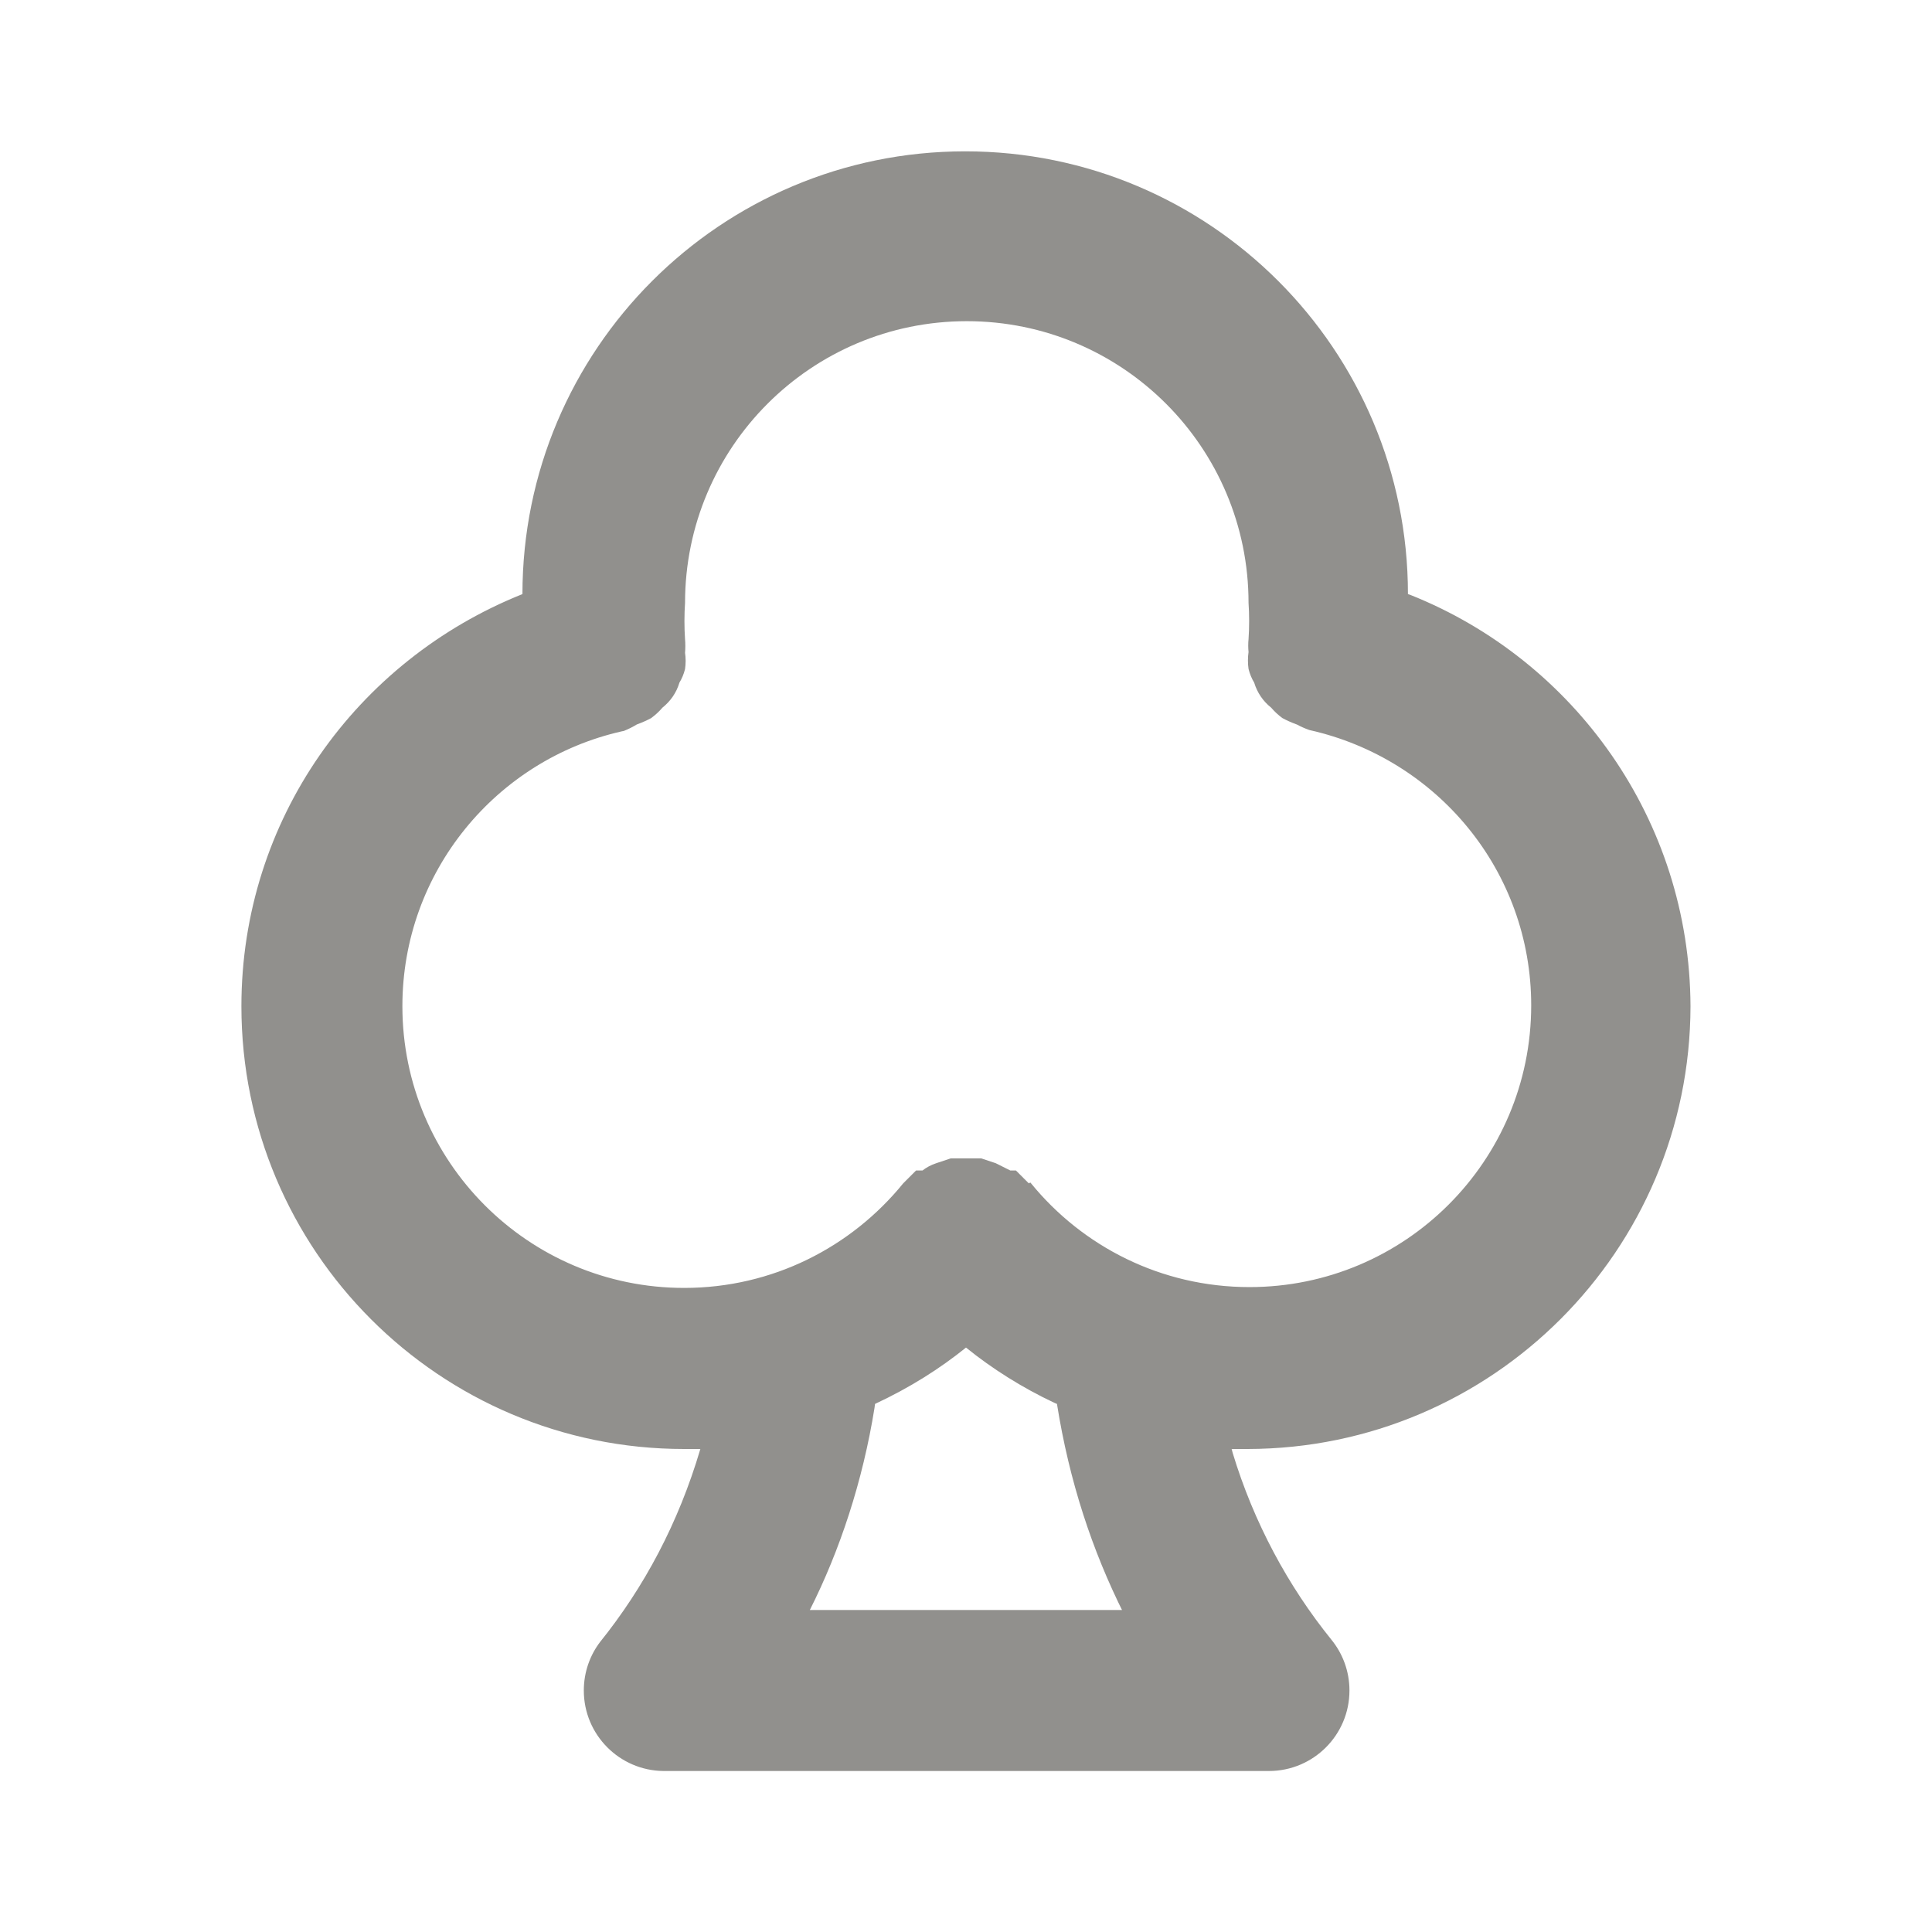 <!-- Generated by IcoMoon.io -->
<svg version="1.1" xmlns="http://www.w3.org/2000/svg" width="280" height="280" viewBox="0 0 280 280">
<title>ul-club</title>
<path fill="#91908d" d="M245 145.833c-0.106-27.030-16.849-50.124-40.516-59.58l-0.434-0.153c0-35.438-28.728-64.167-64.167-64.167s-64.167 28.728-64.167 64.167v0c-24.050 9.623-40.73 32.73-40.73 59.733 0 35.438 28.728 64.167 64.167 64.167 0.005 0 0.009 0 0.014 0h2.333c-3.164 10.706-8.121 20.006-14.588 28.039l0.121-0.156c-1.511 1.947-2.423 4.426-2.423 7.118 0 6.393 5.141 11.584 11.515 11.666h87.741c0.012 0 0.026 0 0.040 0 6.443 0 11.667-5.223 11.667-11.667 0-2.796-0.983-5.362-2.623-7.371l0.017 0.021c-6.321-7.814-11.274-17.032-14.318-27.079l-0.149-0.571h2.333c35.412-0.066 64.1-28.755 64.167-64.16v-0.006zM117.367 233.333c4.371-8.654 7.671-18.696 9.371-29.273l0.079-0.594c5.027-2.349 9.36-5.075 13.305-8.261l-0.121 0.095c3.824 3.092 8.156 5.818 12.794 8.002l0.389 0.165c1.779 11.171 5.079 21.213 9.722 30.464l-0.272-0.597zM149.1 171.5l-1.867-1.867h-0.817l-2.1-1.050-2.1-0.7h-4.433l-2.1 0.7c-0.759 0.251-1.418 0.608-1.998 1.061l0.014-0.011h-0.933l-1.867 1.867c-7.546 9.277-18.961 15.155-31.749 15.155-22.552 0-40.833-18.282-40.833-40.833 0-19.457 13.608-35.735 31.826-39.837l0.273-0.052c0.726-0.295 1.34-0.608 1.923-0.966l-0.056 0.032c0.83-0.304 1.523-0.618 2.188-0.977l-0.088 0.043c0.612-0.453 1.148-0.951 1.623-1.504l0.011-0.013c1.148-0.912 2.005-2.146 2.437-3.565l0.013-0.051c0.35-0.571 0.63-1.232 0.806-1.934l0.010-0.049c0.054-0.351 0.085-0.755 0.085-1.167s-0.031-0.816-0.091-1.211l0.005 0.044c0.027-0.297 0.042-0.643 0.042-0.992s-0.015-0.695-0.045-1.036l0.003 0.044c-0.056-0.785-0.087-1.701-0.087-2.625s0.031-1.84 0.094-2.748l-0.007 0.123c0-22.552 18.282-40.833 40.833-40.833s40.833 18.282 40.833 40.833v0c0.056 0.785 0.087 1.701 0.087 2.625s-0.031 1.84-0.094 2.748l0.007-0.123c-0.030 0.28-0.046 0.605-0.046 0.933s0.017 0.654 0.049 0.973l-0.003-0.040c-0.056 0.368-0.087 0.793-0.087 1.225s0.032 0.857 0.093 1.272l-0.006-0.047c0.186 0.751 0.467 1.413 0.835 2.015l-0.018-0.031c0.445 1.47 1.302 2.704 2.435 3.605l0.015 0.011c0.485 0.566 1.021 1.064 1.607 1.498l0.026 0.019c0.577 0.315 1.27 0.63 1.985 0.896l0.115 0.037c0.521 0.286 1.137 0.562 1.776 0.789l0.091 0.028c18.491 4.153 32.099 20.432 32.099 39.888 0 22.552-18.282 40.833-40.833 40.833-12.788 0-24.202-5.878-31.69-15.080l-0.059-0.075z"></path>
</svg>
